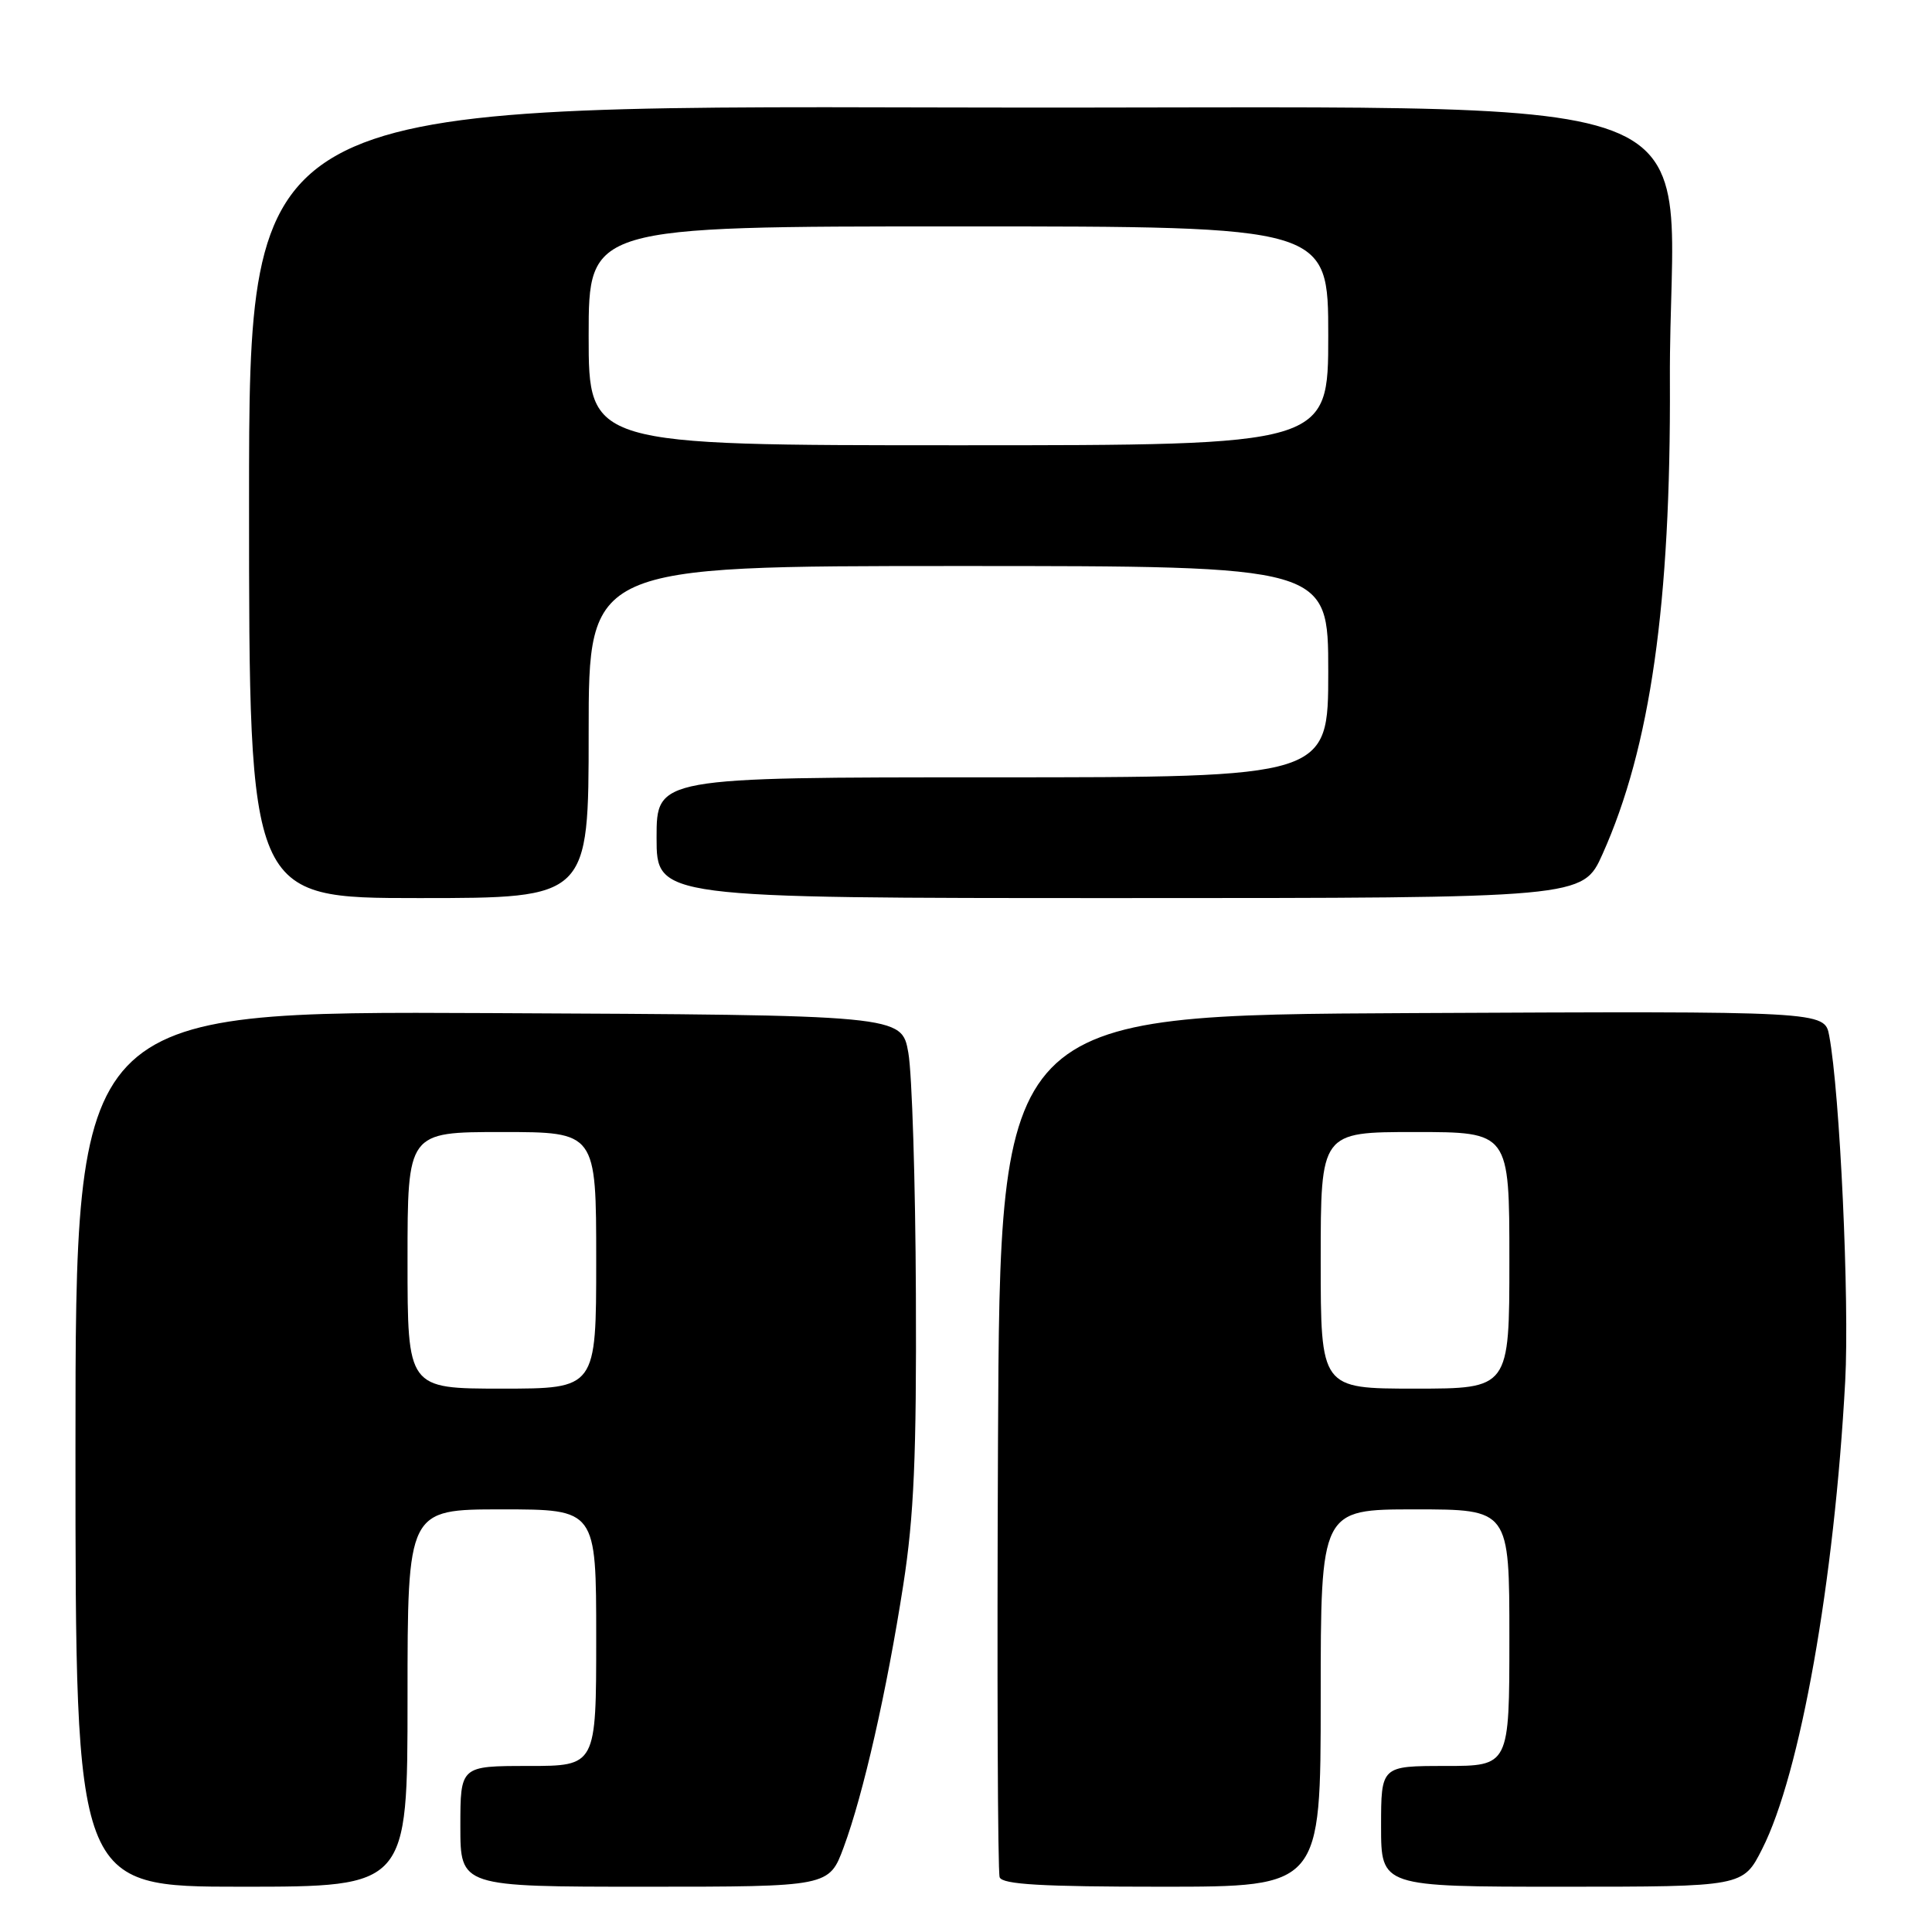 <?xml version="1.0" encoding="UTF-8" standalone="no"?>
<!DOCTYPE svg PUBLIC "-//W3C//DTD SVG 1.1//EN" "http://www.w3.org/Graphics/SVG/1.1/DTD/svg11.dtd" >
<svg xmlns="http://www.w3.org/2000/svg" xmlns:xlink="http://www.w3.org/1999/xlink" version="1.1" viewBox="0 0 256 256">
 <g >
 <path fill="currentColor"
d=" M 54.00 225.00 C 54.00 200.00 54.00 200.00 66.50 200.00 C 79.00 200.00 79.00 200.00 79.00 217.00 C 79.00 234.00 79.00 234.00 70.00 234.00 C 61.00 234.00 61.00 234.00 61.00 242.00 C 61.00 250.00 61.00 250.00 85.43 250.00 C 109.86 250.00 109.86 250.00 111.80 244.75 C 114.39 237.76 117.50 224.09 119.69 210.00 C 121.11 200.87 121.45 192.92 121.36 171.50 C 121.30 156.65 120.85 142.25 120.36 139.50 C 119.48 134.50 119.48 134.50 64.74 134.24 C 10.00 133.98 10.00 133.98 10.00 191.99 C 10.00 250.00 10.00 250.00 32.00 250.00 C 54.00 250.00 54.00 250.00 54.00 225.00 Z  M 175.00 225.00 C 175.00 200.00 175.00 200.00 187.50 200.00 C 200.00 200.00 200.00 200.00 200.00 217.00 C 200.00 234.00 200.00 234.00 191.50 234.00 C 183.00 234.00 183.00 234.00 183.00 242.00 C 183.00 250.00 183.00 250.00 206.98 250.00 C 230.97 250.00 230.97 250.00 233.50 244.99 C 238.54 235.06 243.07 209.53 244.50 183.00 C 245.07 172.36 243.80 144.80 242.38 137.24 C 241.77 133.98 241.77 133.98 187.14 134.24 C 132.50 134.50 132.50 134.50 132.24 191.00 C 132.10 222.07 132.20 248.06 132.46 248.75 C 132.82 249.70 138.07 250.00 153.97 250.00 C 175.00 250.00 175.00 250.00 175.00 225.00 Z  M 78.00 97.00 C 78.00 75.00 78.00 75.00 127.00 75.00 C 176.00 75.00 176.00 75.00 176.00 89.00 C 176.00 103.00 176.00 103.00 131.50 103.00 C 87.00 103.00 87.00 103.00 87.00 111.00 C 87.00 119.00 87.00 119.00 148.36 119.00 C 209.73 119.00 209.73 119.00 212.34 113.18 C 218.69 99.02 221.40 80.02 221.27 50.50 C 221.09 10.07 232.87 14.54 125.74 14.24 C 33.00 13.99 33.00 13.99 33.00 66.49 C 33.00 119.00 33.00 119.00 55.50 119.00 C 78.00 119.00 78.00 119.00 78.00 97.00 Z  M 54.00 167.00 C 54.00 150.00 54.00 150.00 66.50 150.00 C 79.00 150.00 79.00 150.00 79.00 167.00 C 79.00 184.00 79.00 184.00 66.50 184.00 C 54.00 184.00 54.00 184.00 54.00 167.00 Z  M 175.00 167.00 C 175.00 150.00 175.00 150.00 187.50 150.00 C 200.00 150.00 200.00 150.00 200.00 167.00 C 200.00 184.00 200.00 184.00 187.50 184.00 C 175.00 184.00 175.00 184.00 175.00 167.00 Z  M 78.00 44.50 C 78.00 30.00 78.00 30.00 127.00 30.00 C 176.00 30.00 176.00 30.00 176.00 44.50 C 176.00 59.00 176.00 59.00 127.00 59.00 C 78.00 59.00 78.00 59.00 78.00 44.50 Z "/>
</g>
</svg>